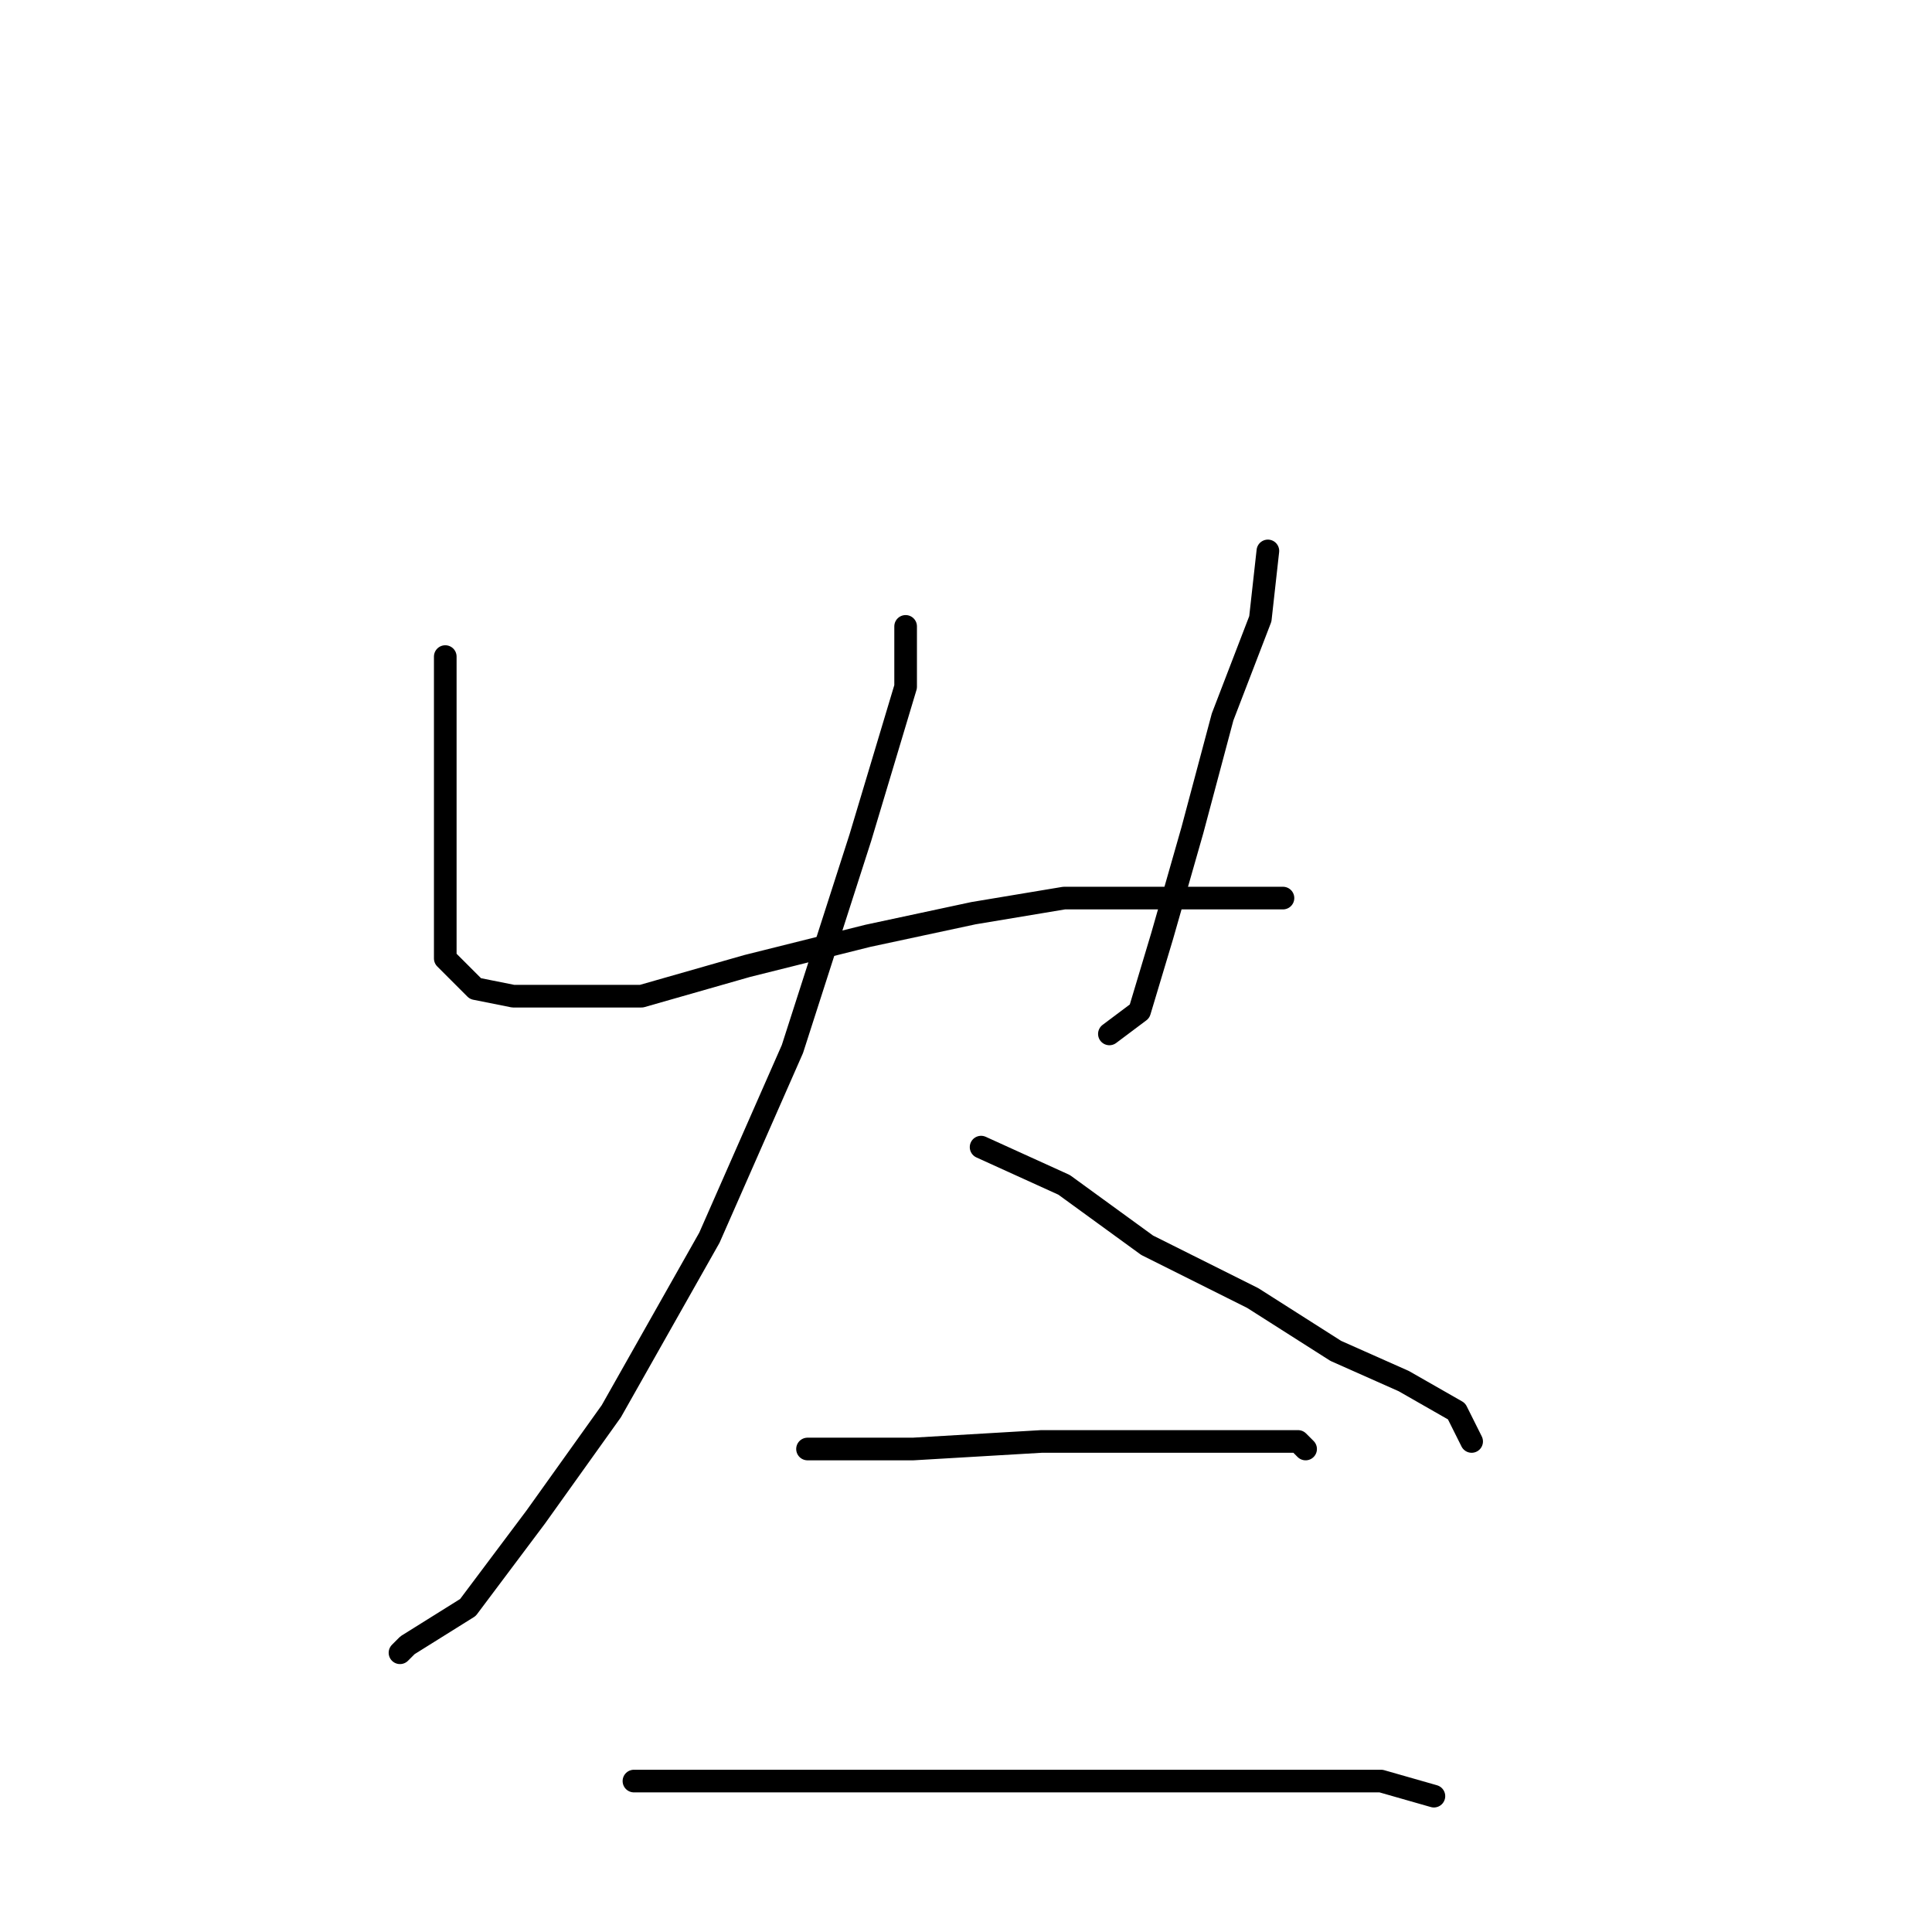 <?xml version="1.0" standalone="no"?>
    <svg width="256" height="256" xmlns="http://www.w3.org/2000/svg" version="1.1">
    <polyline stroke="black" stroke-width="3" stroke-linecap="round" fill="transparent" stroke-linejoin="round" points="59 87 59 99 59 110 59 121 59 127 63 131 68 132 75 132 85 132 99 128 115 124 129 121 141 119 150 119 159 119 166 119 170 119 170 119 " />
        <polyline stroke="black" stroke-width="3" stroke-linecap="round" fill="transparent" stroke-linejoin="round" points="168 73 167 82 162 95 158 110 154 124 151 134 147 137 147 137 " />
        <polyline stroke="black" stroke-width="3" stroke-linecap="round" fill="transparent" stroke-linejoin="round" points="120 83 120 91 114 111 105 139 94 164 81 187 71 201 62 213 54 218 53 219 53 219 " />
        <polyline stroke="black" stroke-width="3" stroke-linecap="round" fill="transparent" stroke-linejoin="round" points="130 152 141 157 152 165 166 172 177 179 186 183 193 187 195 191 195 191 " />
        <polyline stroke="black" stroke-width="3" stroke-linecap="round" fill="transparent" stroke-linejoin="round" points="107 192 121 192 138 191 151 191 165 191 172 191 173 192 173 192 " />
        <polyline stroke="black" stroke-width="3" stroke-linecap="round" fill="transparent" stroke-linejoin="round" points="84 236 96 236 112 236 131 236 149 236 168 236 183 236 190 238 190 238 " />
        </svg>